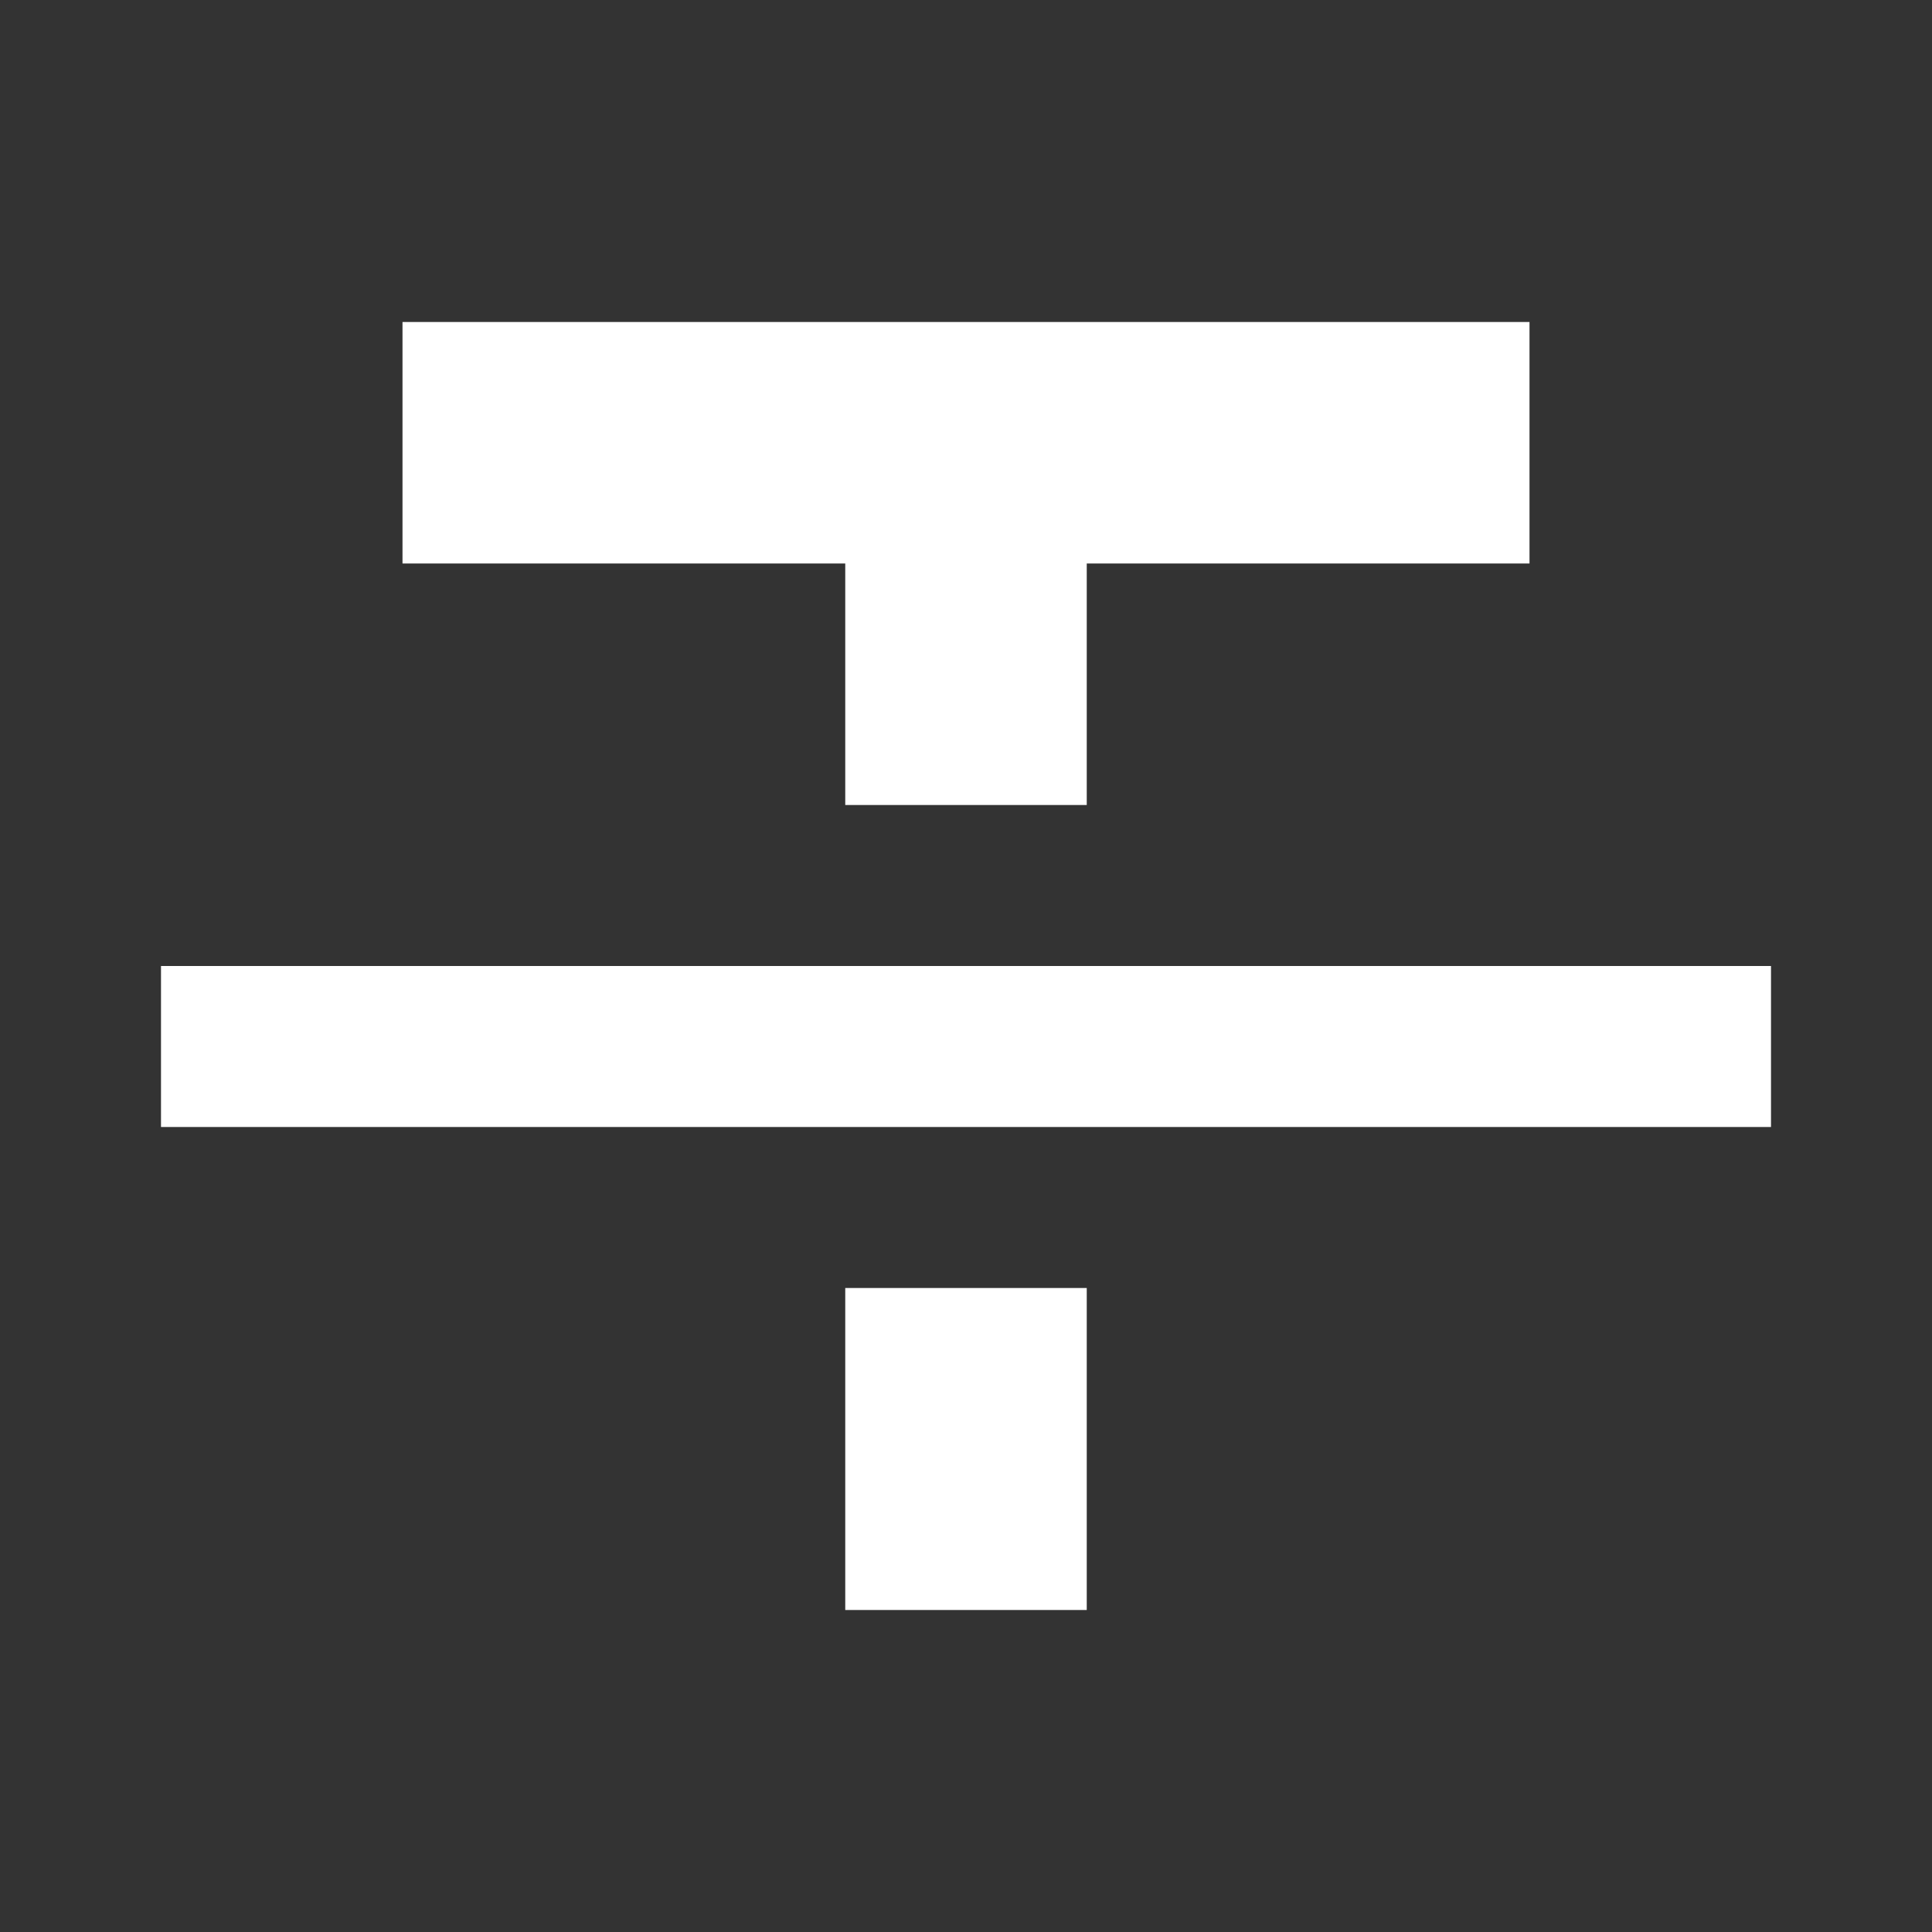 <svg width="24" height="24" viewBox="0 0 24 24" fill="none" xmlns="http://www.w3.org/2000/svg">
<rect x="0" y="0" width="24" height="24" fill="#333333" stroke="none"/>
<path d="M2 14V12H22V14H2ZM10.5 10V7H5V4H19V7H13.5V10H10.5ZM10.5 20V16H13.5V20H10.5Z" fill="white"/>
</svg>
